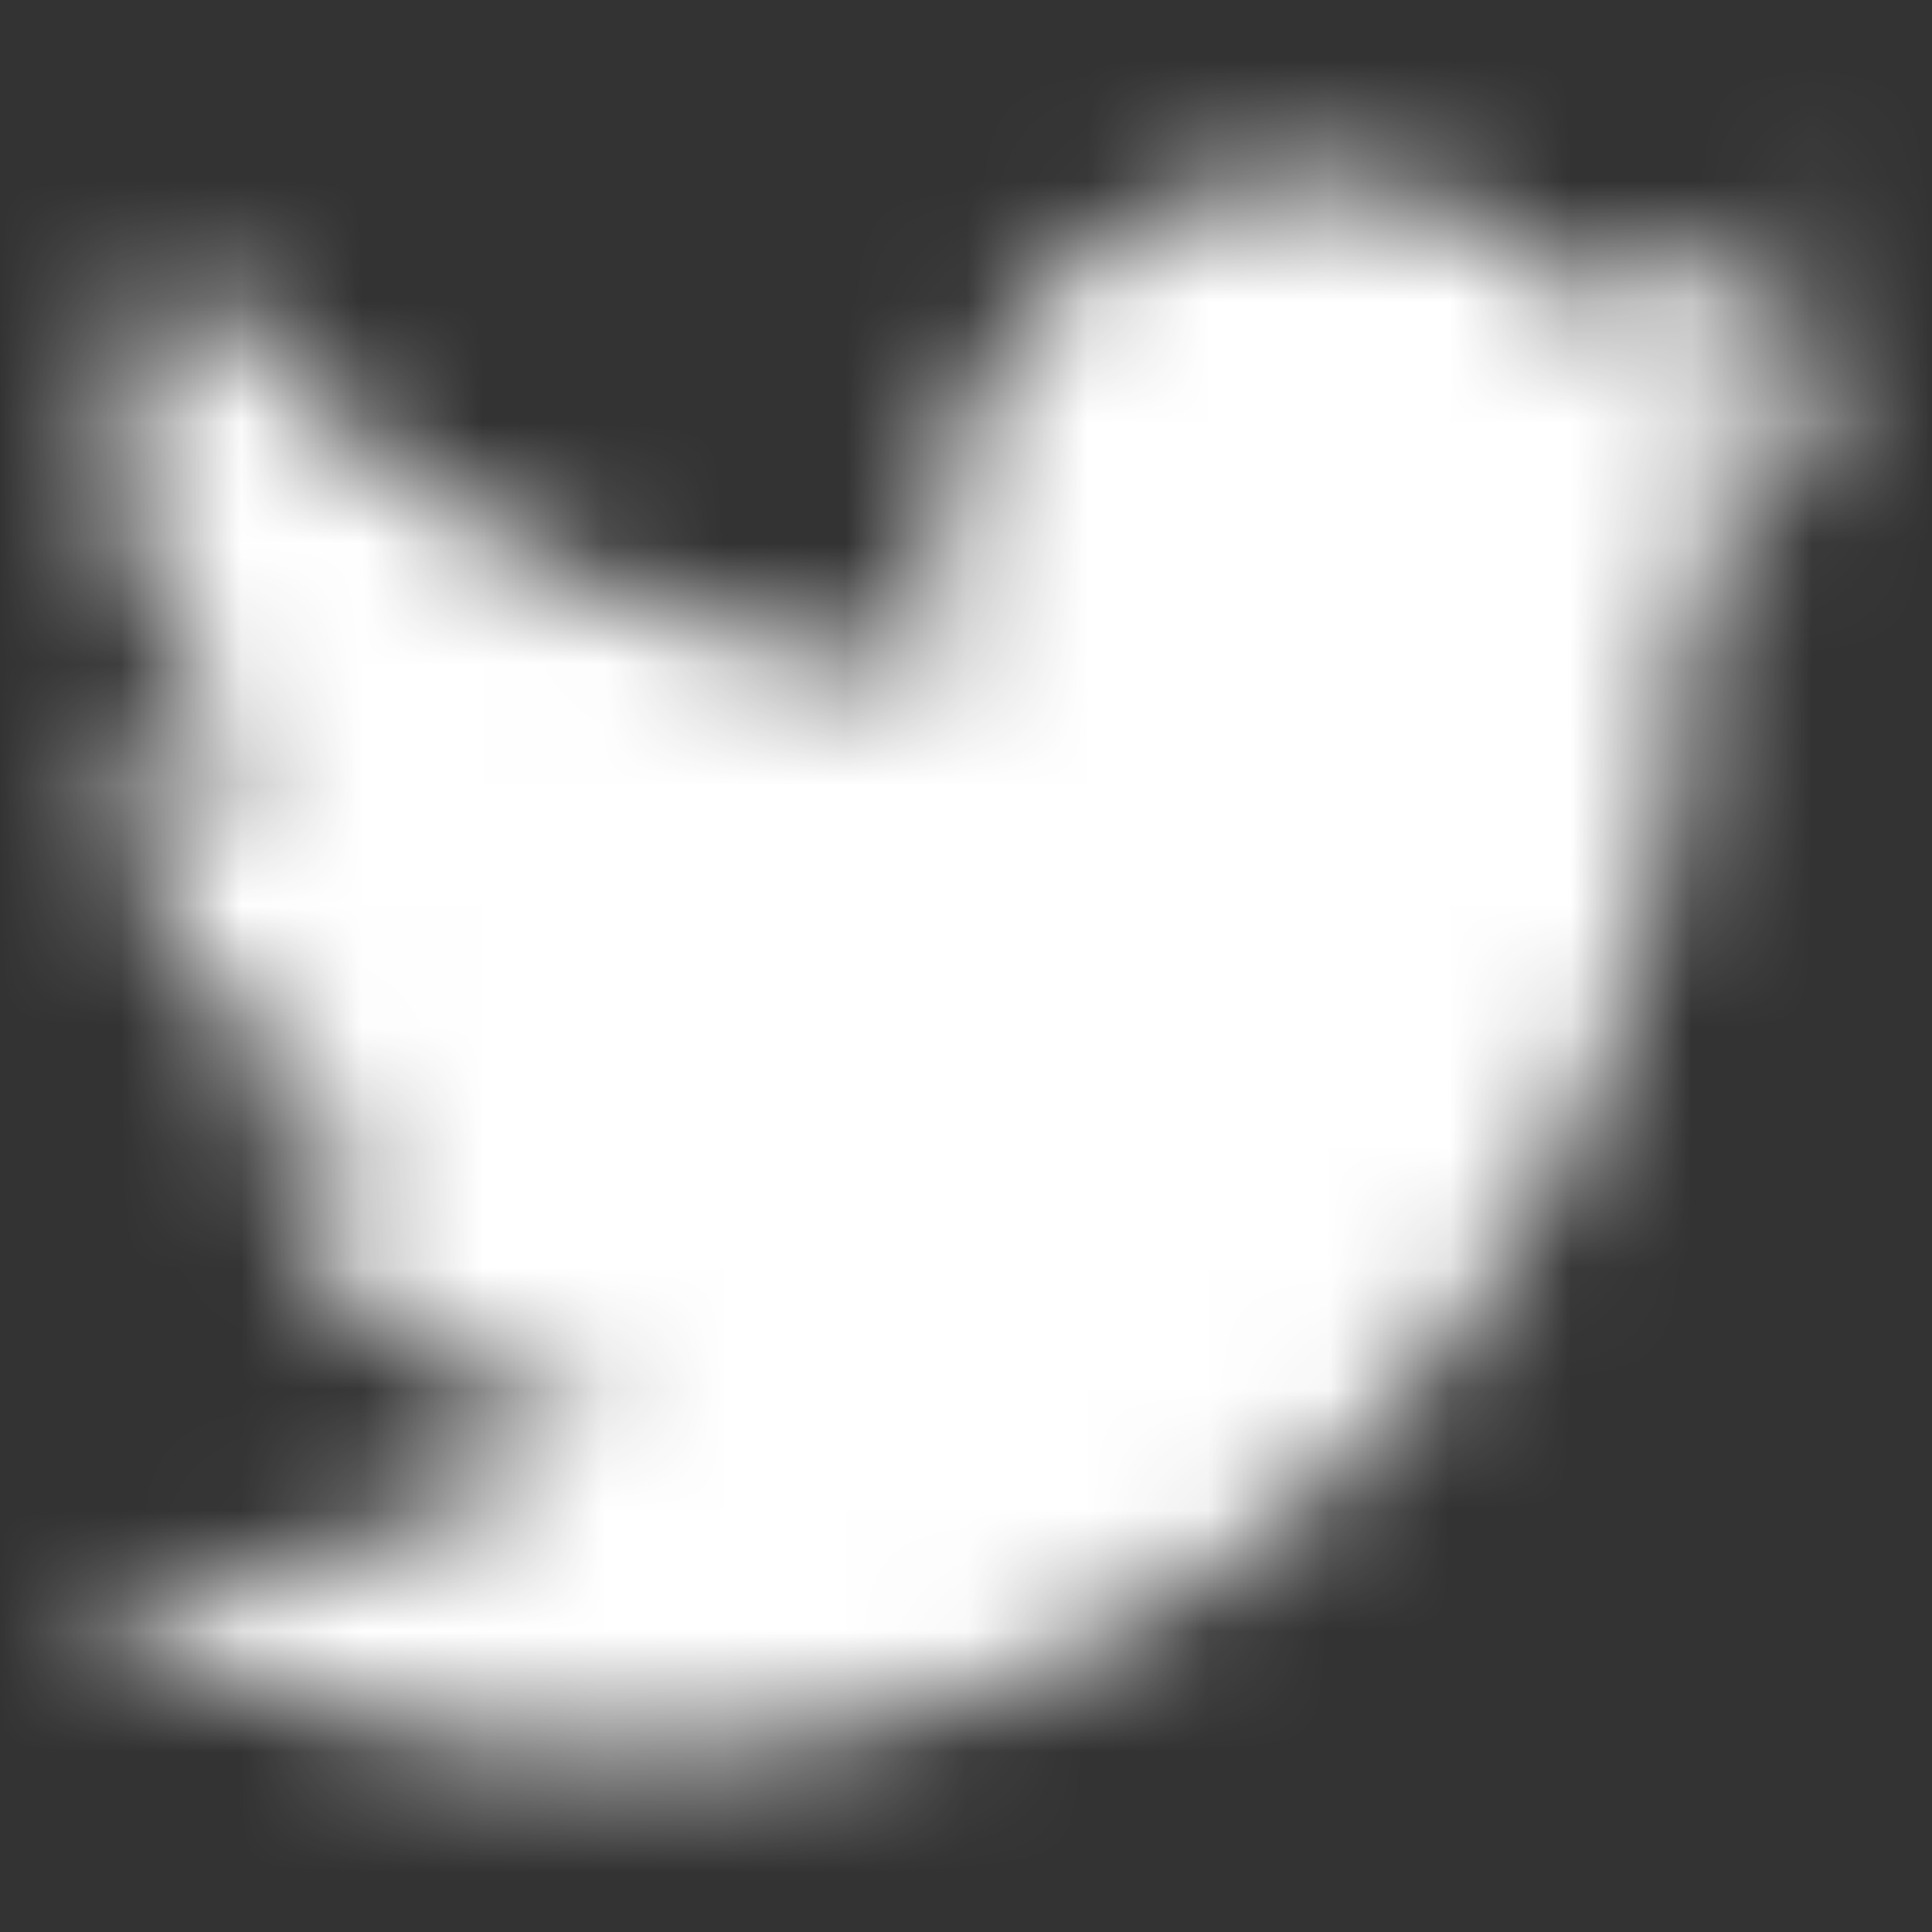 <svg width="16" height="16" xmlns="http://www.w3.org/2000/svg" xmlns:xlink="http://www.w3.org/1999/xlink">
    <rect width="100%" height="100%" fill="#333333" stroke="none"/>
    <defs>
        <path d="M16 2.034a6.157 6.157 0 0 1-1.781.508c.662-.423 1.113-1.024 1.353-1.8a5.8 5.8 0 0 1-1.953.8C13.002.853 12.25.507 11.358.507c-.856 0-1.587.32-2.192.963-.606.644-.908 1.42-.908 2.33 0 .241.023.49.07.745A8.188 8.188 0 0 1 4.78 3.525a9.035 9.035 0 0 1-2.809-2.42 3.3 3.3 0 0 0-.428 1.638A3.317 3.317 0 0 0 2.932 5.49a2.98 2.98 0 0 1-1.388-.418v.036c-.012.802.222 1.498.703 2.093.479.594 1.072.97 1.78 1.127a3.005 3.005 0 0 1-1.387.055c.206.655.57 1.195 1.096 1.62a2.873 2.873 0 0 0 1.798.655c-1.119.933-2.398 1.4-3.836 1.4-.274 0-.525-.012-.753-.037a8.23 8.23 0 0 0 4.744 1.474 8.116 8.116 0 0 0 3.083-.545c.96-.376 1.781-.868 2.466-1.474a9.104 9.104 0 0 0 1.764-2.129A9.927 9.927 0 0 0 14.46 4.18a3.59 3.59 0 0 0-.018-.418 6.432 6.432 0 0 0 1.542-1.692L16 2.034z" id="a"/>
    </defs>
    <g transform="translate(-.5 1)" fill="none" fill-rule="evenodd">
        <mask id="b" fill="#fff">
            <use xlink:href="#a"/>
        </mask>
        <g mask="url(#b)" fill="#FFF">
            <rect width="80" height="80" rx="6" transform="translate(-24 -33)"/>
        </g>
    </g>
</svg>
